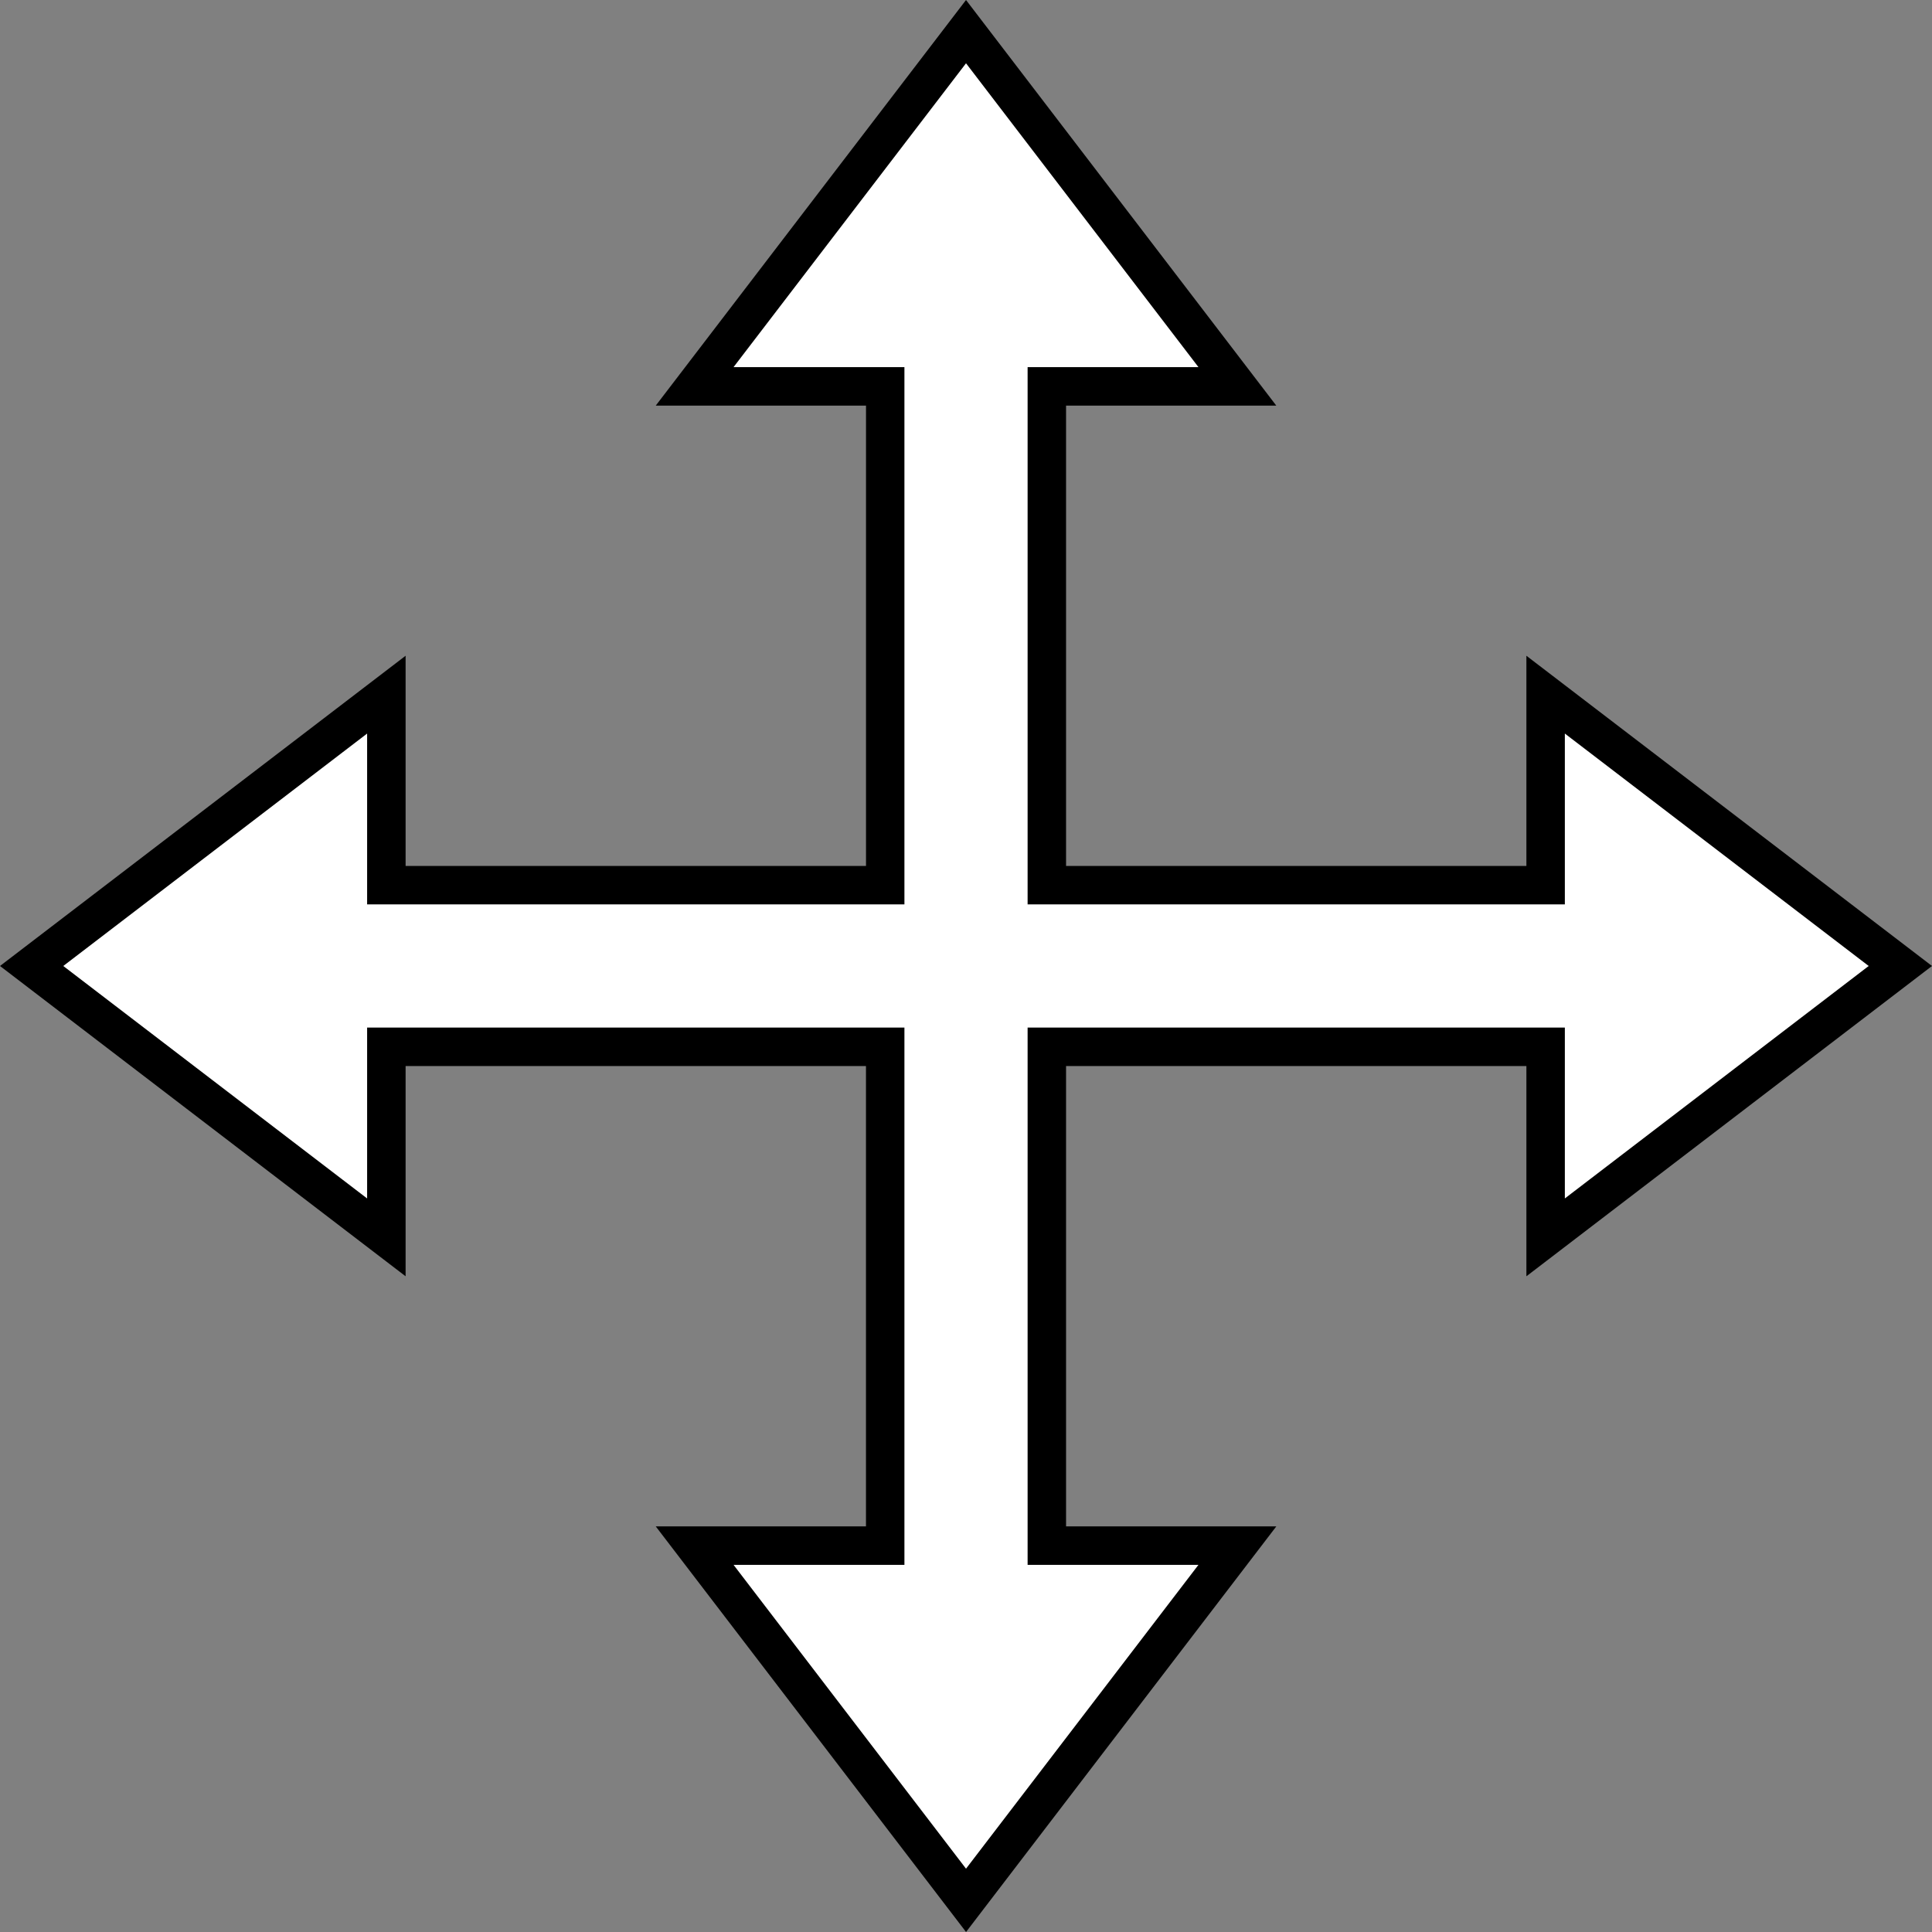 <svg id="Group_65" data-name="Group 65" xmlns="http://www.w3.org/2000/svg" width="56.273" height="56.273" viewBox="0 0 56.273 56.273">
  <rect x="0" y="0" width="56.273" height="56.273" fill="#808080" stroke="none"/>
  <path id="Path_97" data-name="Path 97" d="M20.957,45.743h5.55V31.214H11.978v5.55L1.646,28.86l10.332-7.9v5.55H26.506V11.977h-5.55l7.9-10.332,7.9,10.332h-5.55V26.506H45.744v-5.55l10.332,7.9-10.332,7.9v-5.55H31.214V45.743h5.55l-7.9,10.332Z" transform="translate(-0.724 -0.724)" fill="#fff"/>
  <path id="Path_98" data-name="Path 98" d="M28.137,1.843l6.77,8.85H29.931V26.342H45.579V21.366l8.85,6.77-8.85,6.771V29.93H29.931V45.579h4.976l-6.77,8.85-6.771-8.85h4.977V29.93H10.693v4.977l-8.85-6.771,8.85-6.77v4.976H26.343V10.693H21.366Zm0-1.843L19.1,11.814h6.124V25.222H11.814V19.1L0,28.136l11.814,9.038V31.051H25.223V44.459H19.1l9.038,11.814,9.037-11.814H31.051V31.051H44.459v6.123l11.814-9.038L44.459,19.1v6.123H31.051V11.814h6.123Z"/>
</svg>

